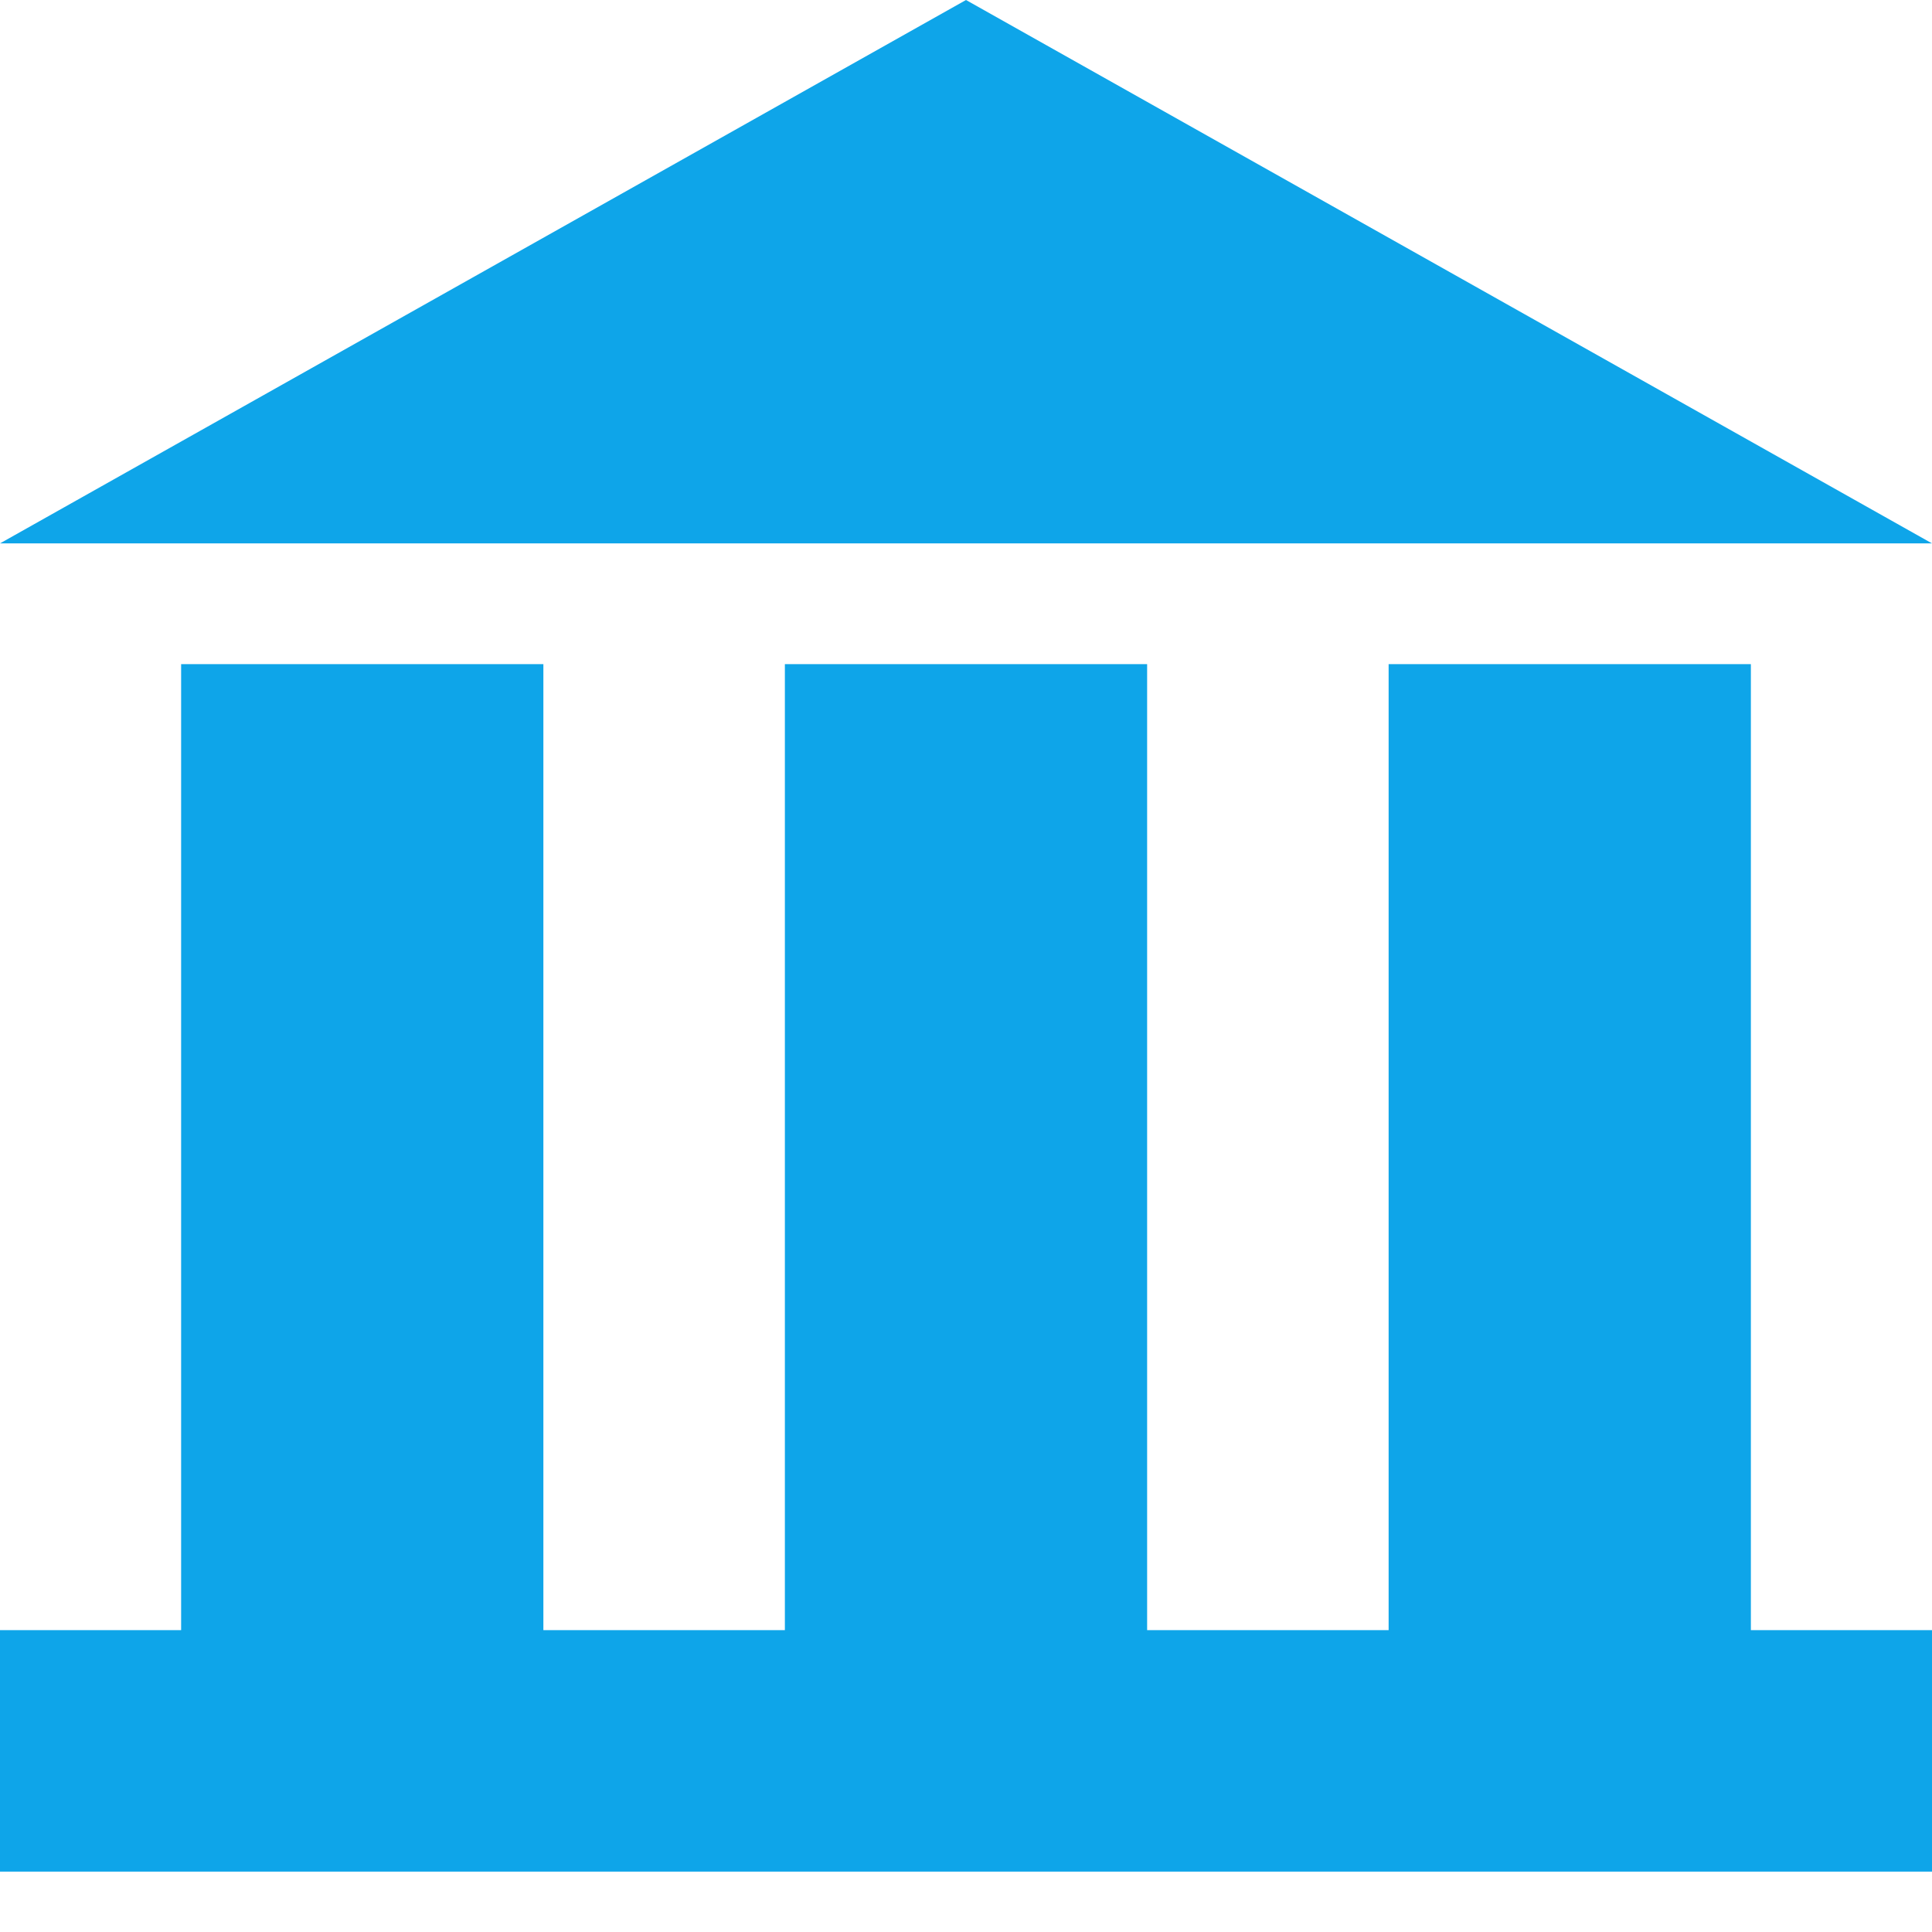 <svg xmlns="http://www.w3.org/2000/svg" viewBox="0 0 512 512">
  <path fill="#0ea5e9" d="M256 0L0 144.005h512L256 0zM48 176.005v288h96v-288H48zm160 0v288h96v-288H208zm160 0v288h96v-288H368zM0 496.005h512v-64H0v64z"/>
</svg> 
